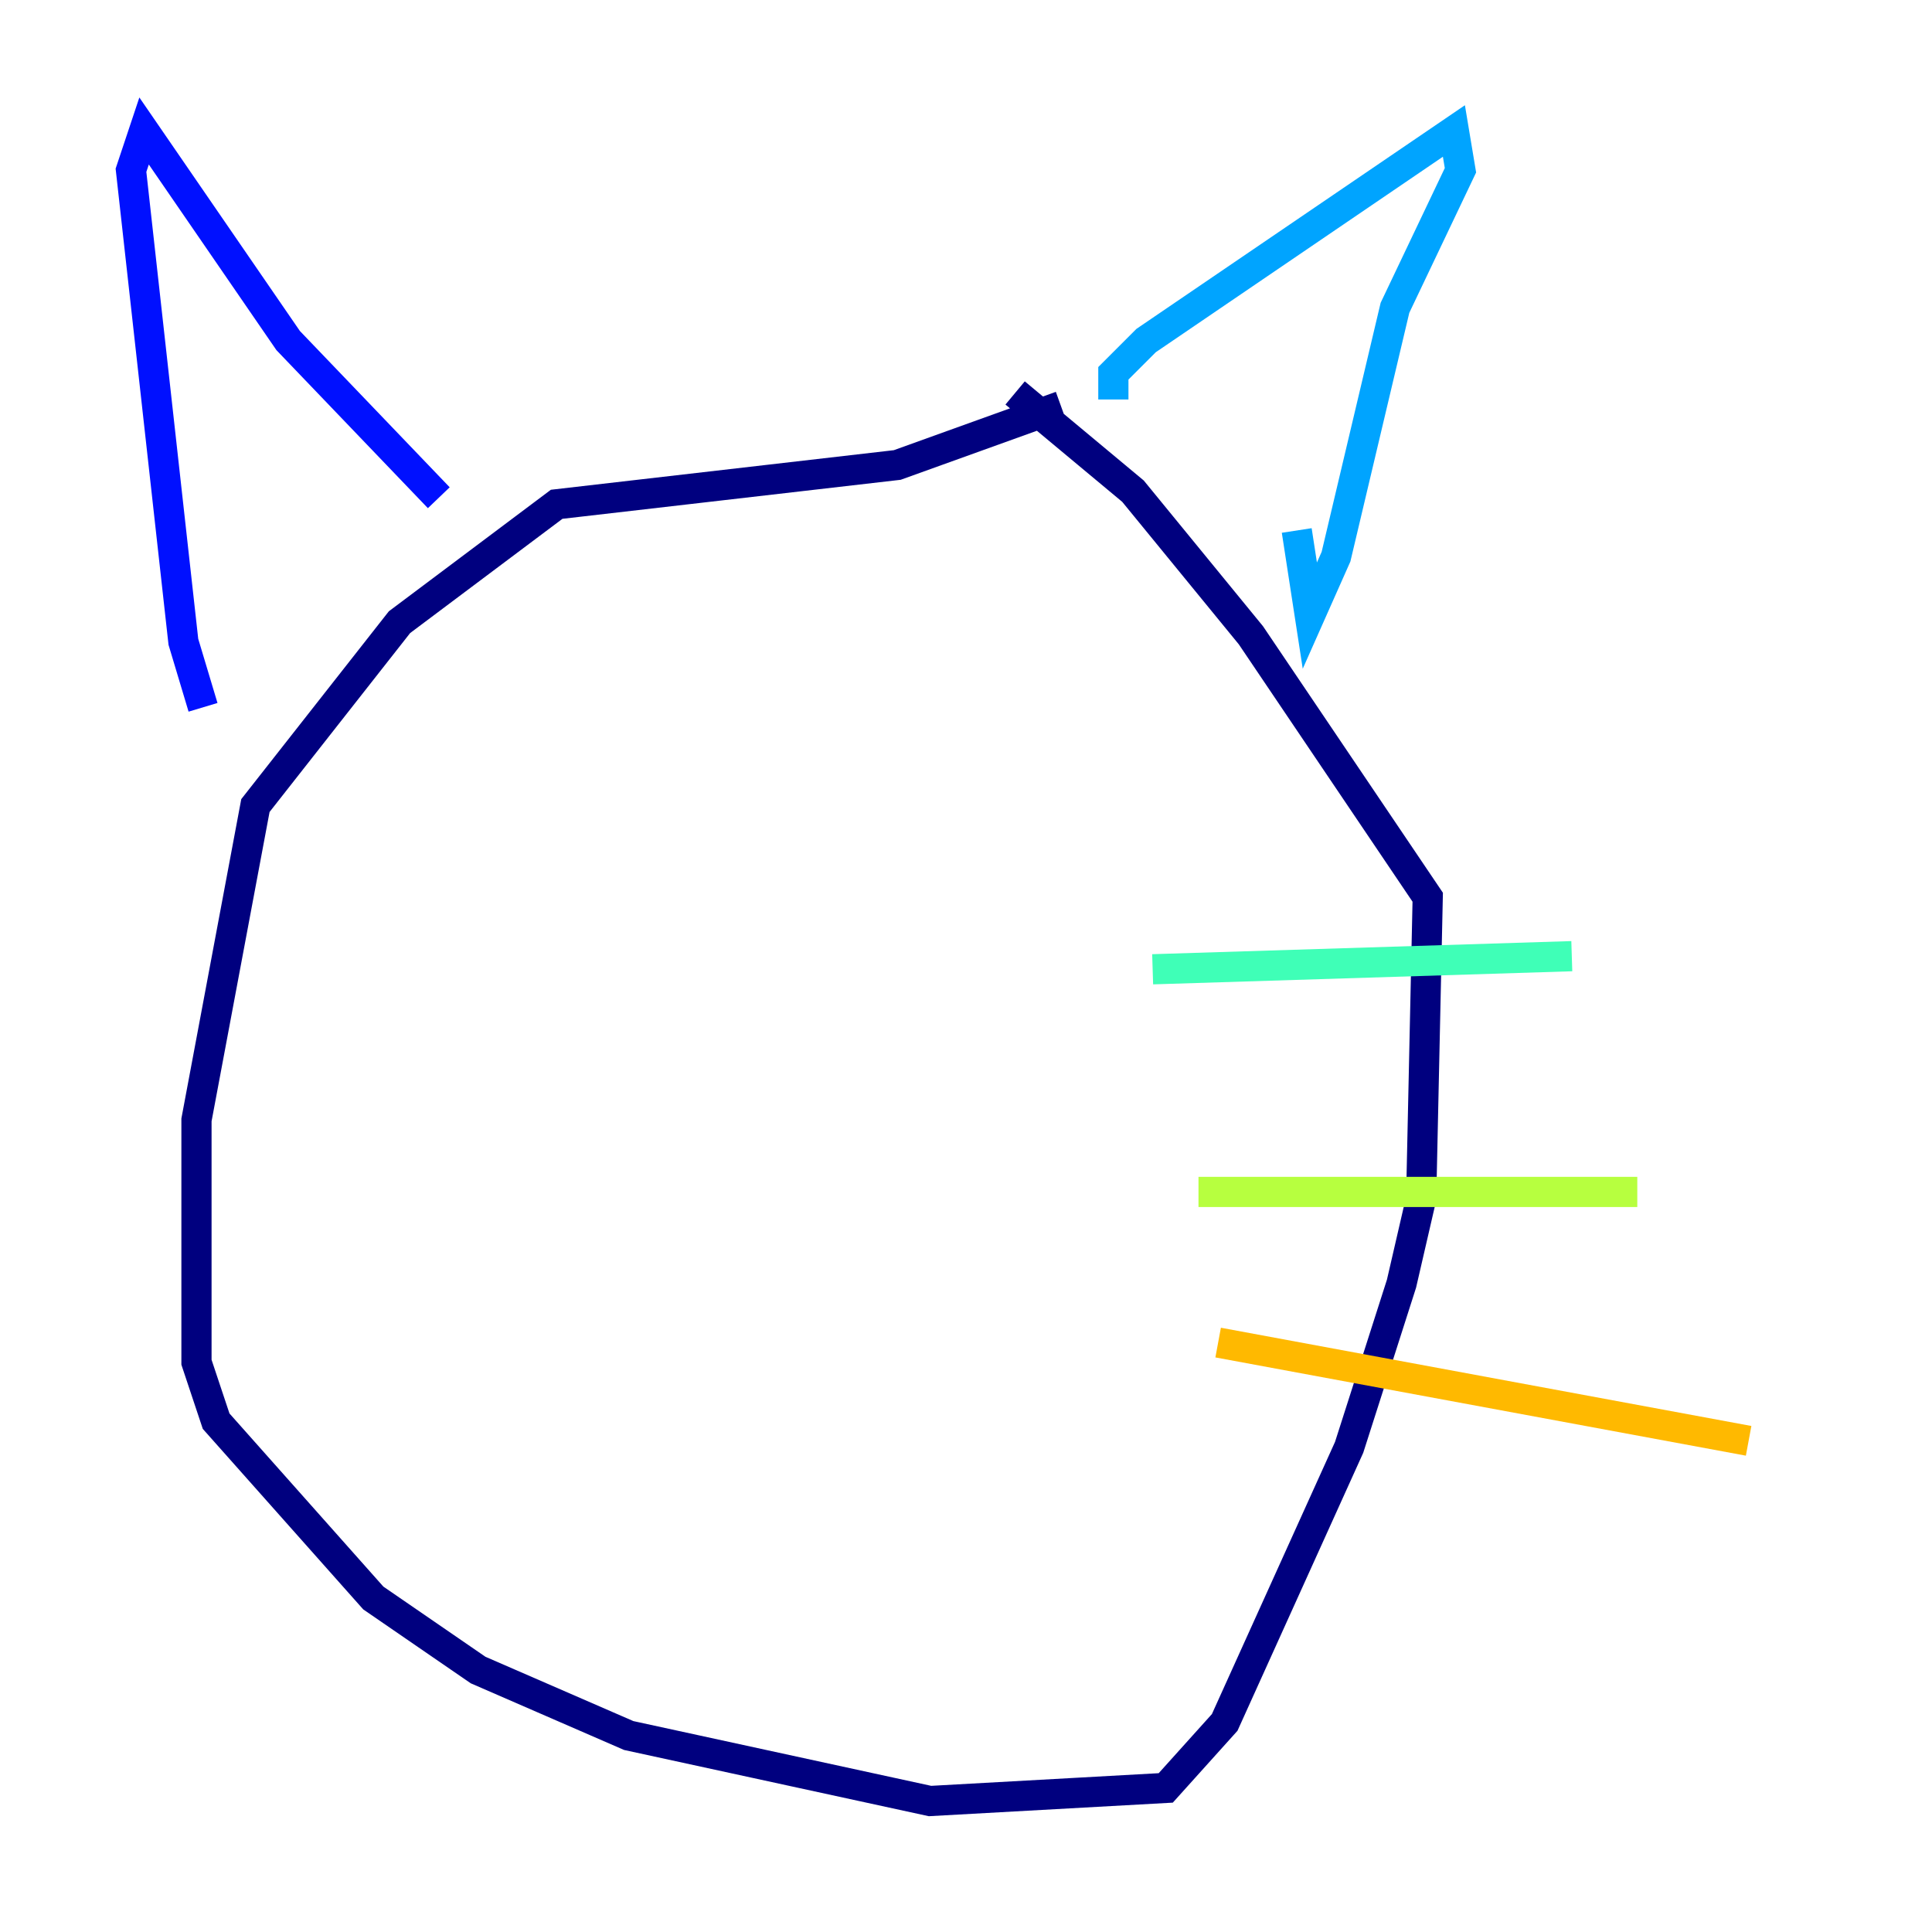 <?xml version="1.0" encoding="utf-8" ?>
<svg baseProfile="tiny" height="128" version="1.2" viewBox="0,0,128,128" width="128" xmlns="http://www.w3.org/2000/svg" xmlns:ev="http://www.w3.org/2001/xml-events" xmlns:xlink="http://www.w3.org/1999/xlink"><defs /><polyline fill="none" points="70.291,26.902 59.444,30.807 36.881,33.41 26.468,41.22 16.922,53.37 13.017,74.197 13.017,90.251 14.319,94.156 24.732,105.871 31.675,110.644 41.654,114.983 61.614,119.322 77.234,118.454 81.139,114.115 89.383,95.891 92.854,85.044 94.156,79.403 94.59,59.444 82.875,42.088 75.064,32.542 67.254,26.034" stroke="#00007f" stroke-width="2" /><polyline fill="none" points="29.071,32.976 19.091,22.563 9.546,8.678 8.678,11.281 12.149,42.522 13.451,46.861" stroke="#0010ff" stroke-width="2" /><polyline fill="none" points="73.763,26.468 73.763,24.732 75.932,22.563 96.325,8.678 96.759,11.281 92.42,20.393 88.515,36.881 86.78,40.786 85.912,35.146" stroke="#00a4ff" stroke-width="2" /><polyline fill="none" points="76.366,64.217 104.136,63.349" stroke="#3fffb7" stroke-width="2" /><polyline fill="none" points="79.403,78.969 108.475,78.969" stroke="#b7ff3f" stroke-width="2" /><polyline fill="none" points="80.705,88.949 115.851,95.458" stroke="#ffb900" stroke-width="2" /><polyline fill="none" points="39.919,44.258 39.919,44.258" stroke="#ff3000" stroke-width="2" /><polyline fill="none" points="61.18,43.824 61.18,43.824" stroke="#7f0000" stroke-width="2" /></svg>